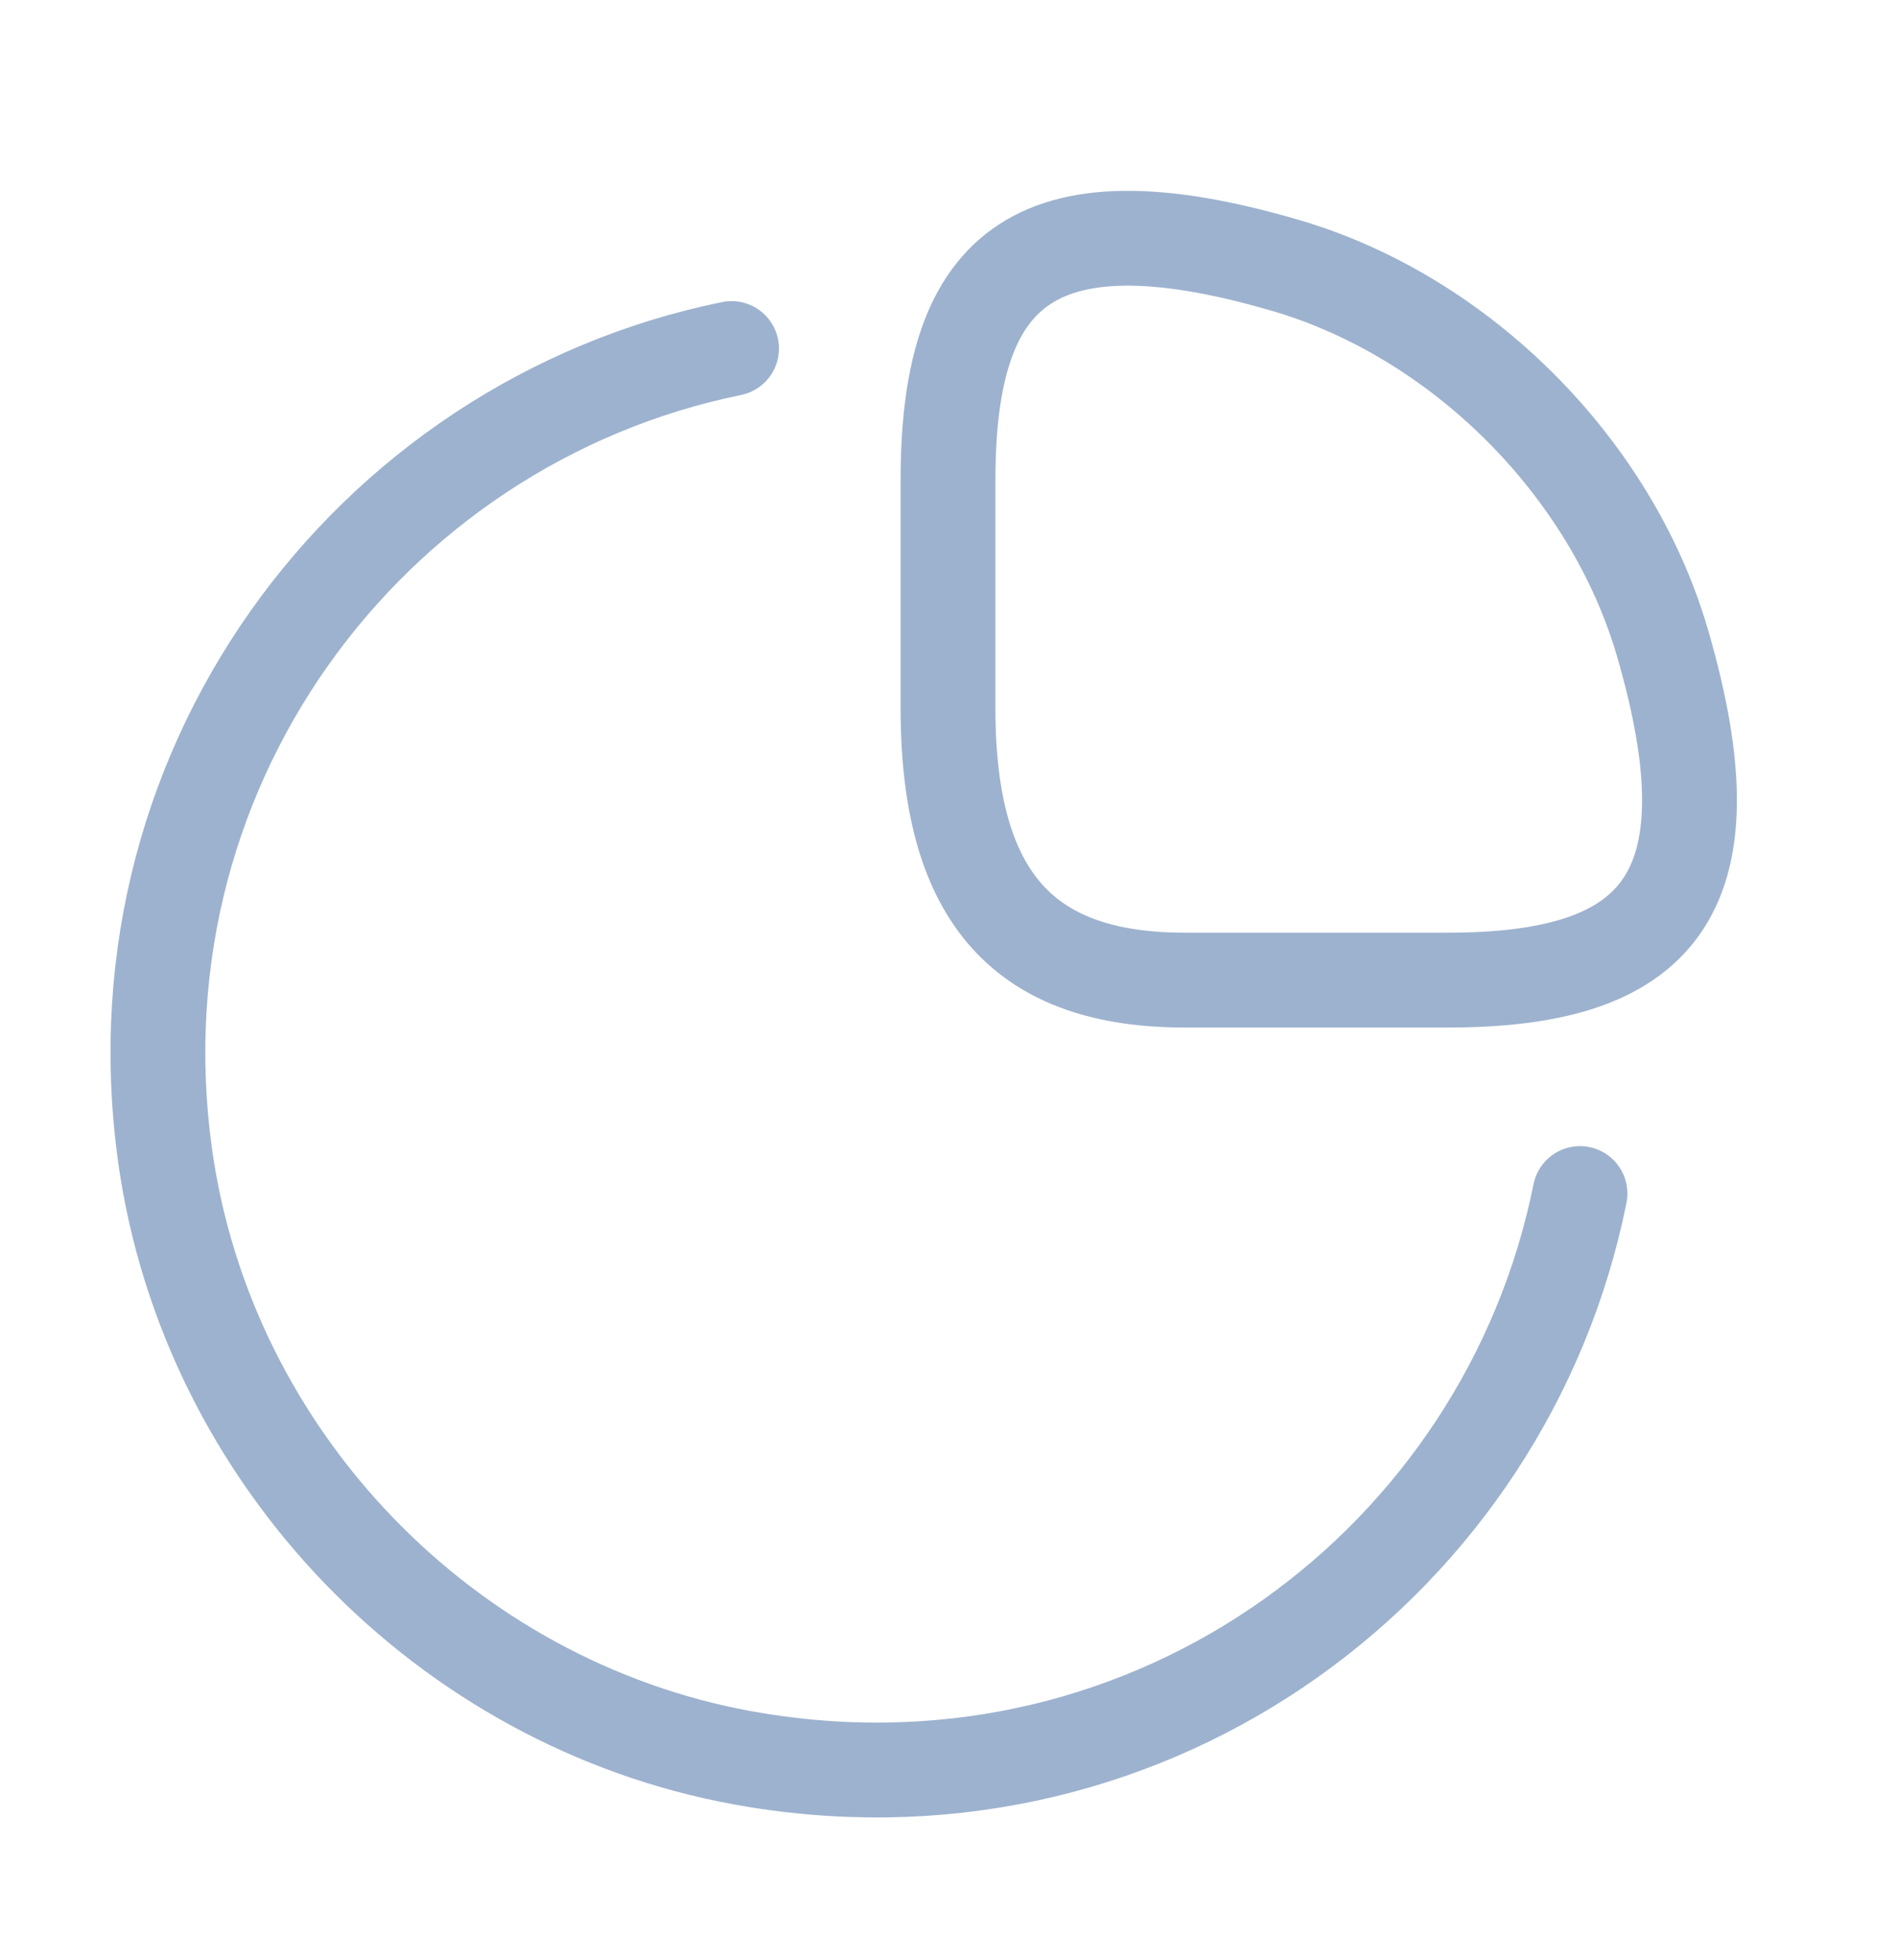<svg width="30" height="31" viewBox="0 0 30 31" fill="none" xmlns="http://www.w3.org/2000/svg">
<path d="M22.9 15.5C26.15 15.5 27.5 14.25 26.3 10.15C25.488 7.387 23.113 5.012 20.35 4.2C16.25 3 15 4.35 15 7.6V11.2C15 14.25 16.25 15.5 18.75 15.5H22.9Z" stroke="#9DB2CE" stroke-width="1.5" stroke-linecap="round" stroke-linejoin="round"/>
<path d="M25 18.875C23.837 24.663 18.288 28.863 11.975 27.837C7.238 27.075 3.425 23.262 2.65 18.525C1.638 12.238 5.813 6.687 11.575 5.512" stroke="#9DB2CE" stroke-width="1.5" stroke-linecap="round" stroke-linejoin="round"/>
</svg>
